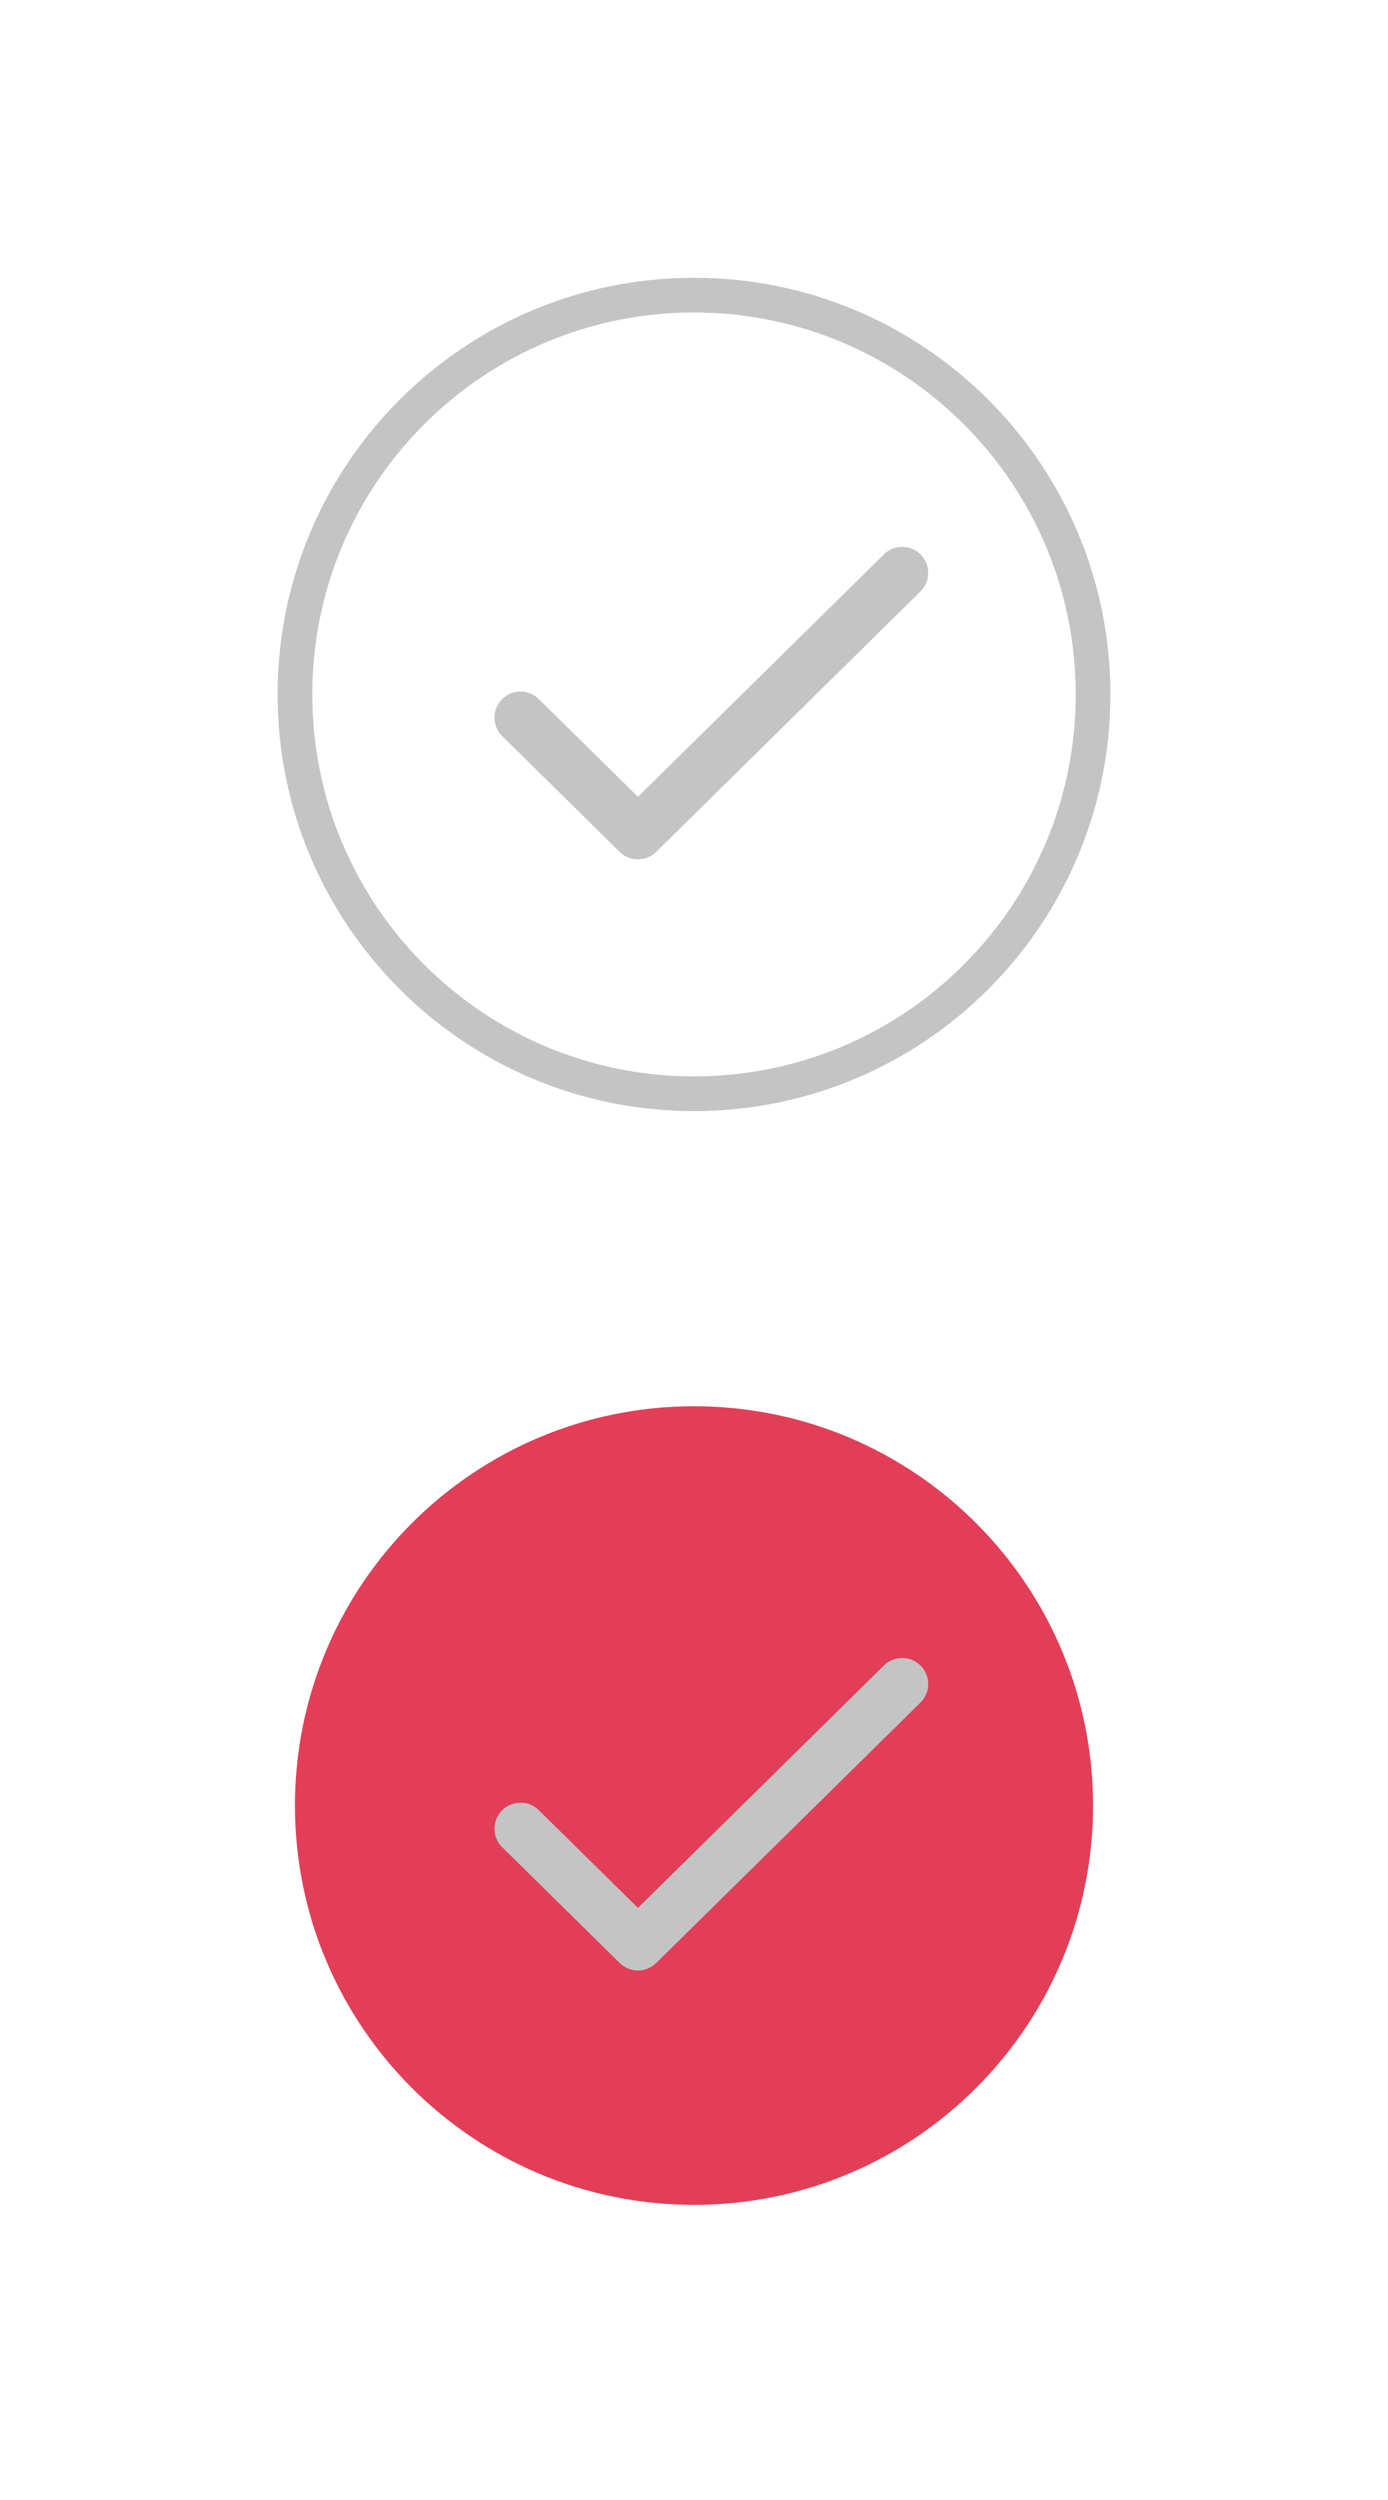 <svg width="40" height="72" viewBox="0 0 40 72" fill="none" xmlns="http://www.w3.org/2000/svg">
<g clip-path="url(#clip0_42_1788)">
<path d="M20 31.5C26.351 31.5 31.5 26.351 31.5 20C31.5 13.649 26.351 8.5 20 8.5C13.649 8.5 8.5 13.649 8.5 20C8.5 26.351 13.649 31.5 20 31.5Z" stroke="#C4C4C4"/>
<path d="M15 20.667L18.385 24L26 16.5" stroke="#C4C4C4" stroke-width="1.5" stroke-linecap="round" stroke-linejoin="round"/>
</g>
<g clip-path="url(#clip1_42_1788)">
<path d="M20 63.5C26.351 63.5 31.5 58.351 31.5 52C31.5 45.649 26.351 40.5 20 40.5C13.649 40.5 8.5 45.649 8.5 52C8.5 58.351 13.649 63.5 20 63.5Z" fill="#E23E57"/>
<path d="M15 52.667L18.385 56L26 48.5" stroke="#C4C4C4" stroke-width="1.5" stroke-linecap="round" stroke-linejoin="round"/>
</g>
<defs>
<clipPath id="clip0_42_1788">
<rect width="24" height="24" fill="white" transform="translate(8 8)"/>
</clipPath>
<clipPath id="clip1_42_1788">
<rect width="24" height="24" fill="white" transform="translate(8 40)"/>
</clipPath>
</defs>
</svg>
